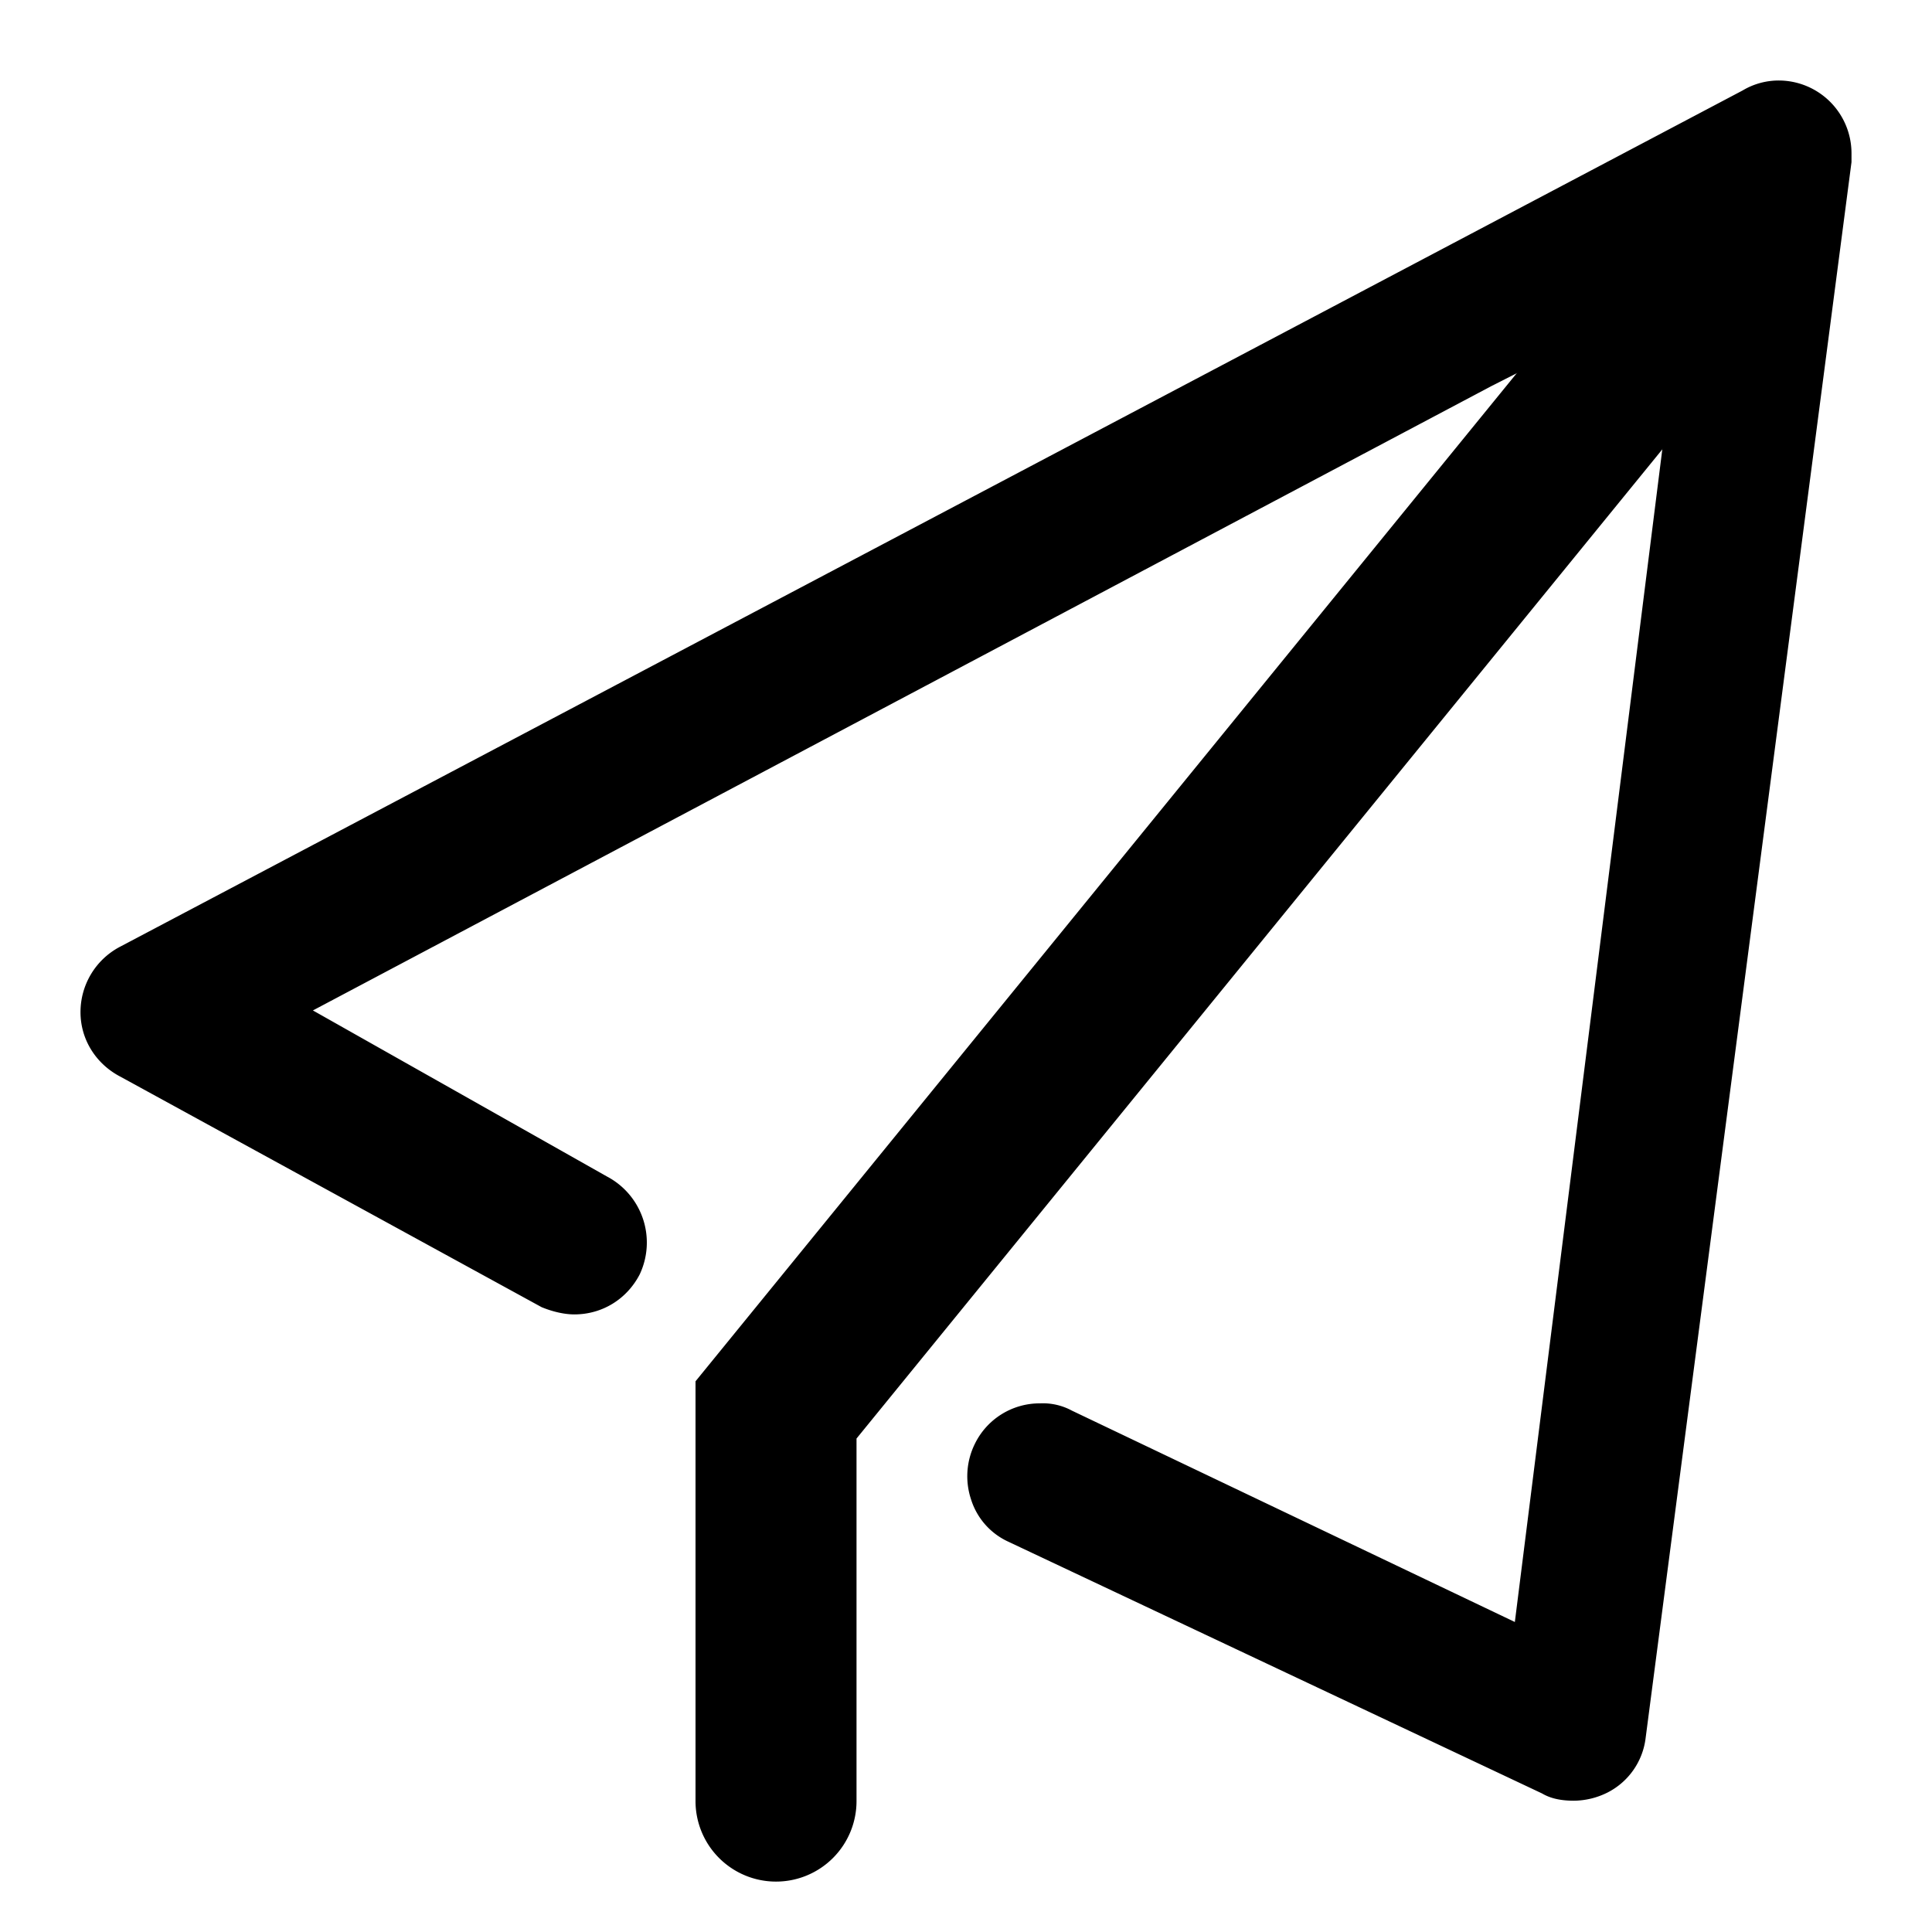 <?xml version="1.0" standalone="no"?><!DOCTYPE svg PUBLIC "-//W3C//DTD SVG 1.1//EN" "http://www.w3.org/Graphics/SVG/1.1/DTD/svg11.dtd"><svg viewBox="0 0 1024 1024" version="1.1" xmlns="http://www.w3.org/2000/svg"><path d="M453.973 762.453L904.832 208.981a42.667 42.667 0 0 0-66.133-53.888L368.64 732.117v222.293a42.667 42.667 0 1 0 85.333 0V762.453z" class="svg-fill-grey-500" /><path d="M981.333 81.152A38.613 38.613 0 0 0 942.848 42.667a37.333 37.333 0 0 0-19.243 5.291L63.36 501.931a39.125 39.125 0 0 0-20.693 34.56c0 14.464 8.192 27.435 21.163 34.176l223.232 122.155c5.803 2.389 12.032 3.84 17.323 3.84 14.933 0 27.904-8.192 34.645-21.163a39.552 39.552 0 0 0-17.323-51.925l-155.861-88.021 624.469-330.837L891.733 153.259l-88.832 706.432-234.795-112.043a32.299 32.299 0 0 0-16.853-3.84 38.229 38.229 0 0 0-34.645 21.632 38.784 38.784 0 0 0-1.92 29.312 36.693 36.693 0 0 0 19.243 22.144l283.392 133.675c4.821 2.859 10.581 3.84 16.811 3.84a40.405 40.405 0 0 0 17.835-4.309 37.419 37.419 0 0 0 20.181-28.416L981.333 85.931v-4.779z" class="svg-fill-grey-800" /></svg>
